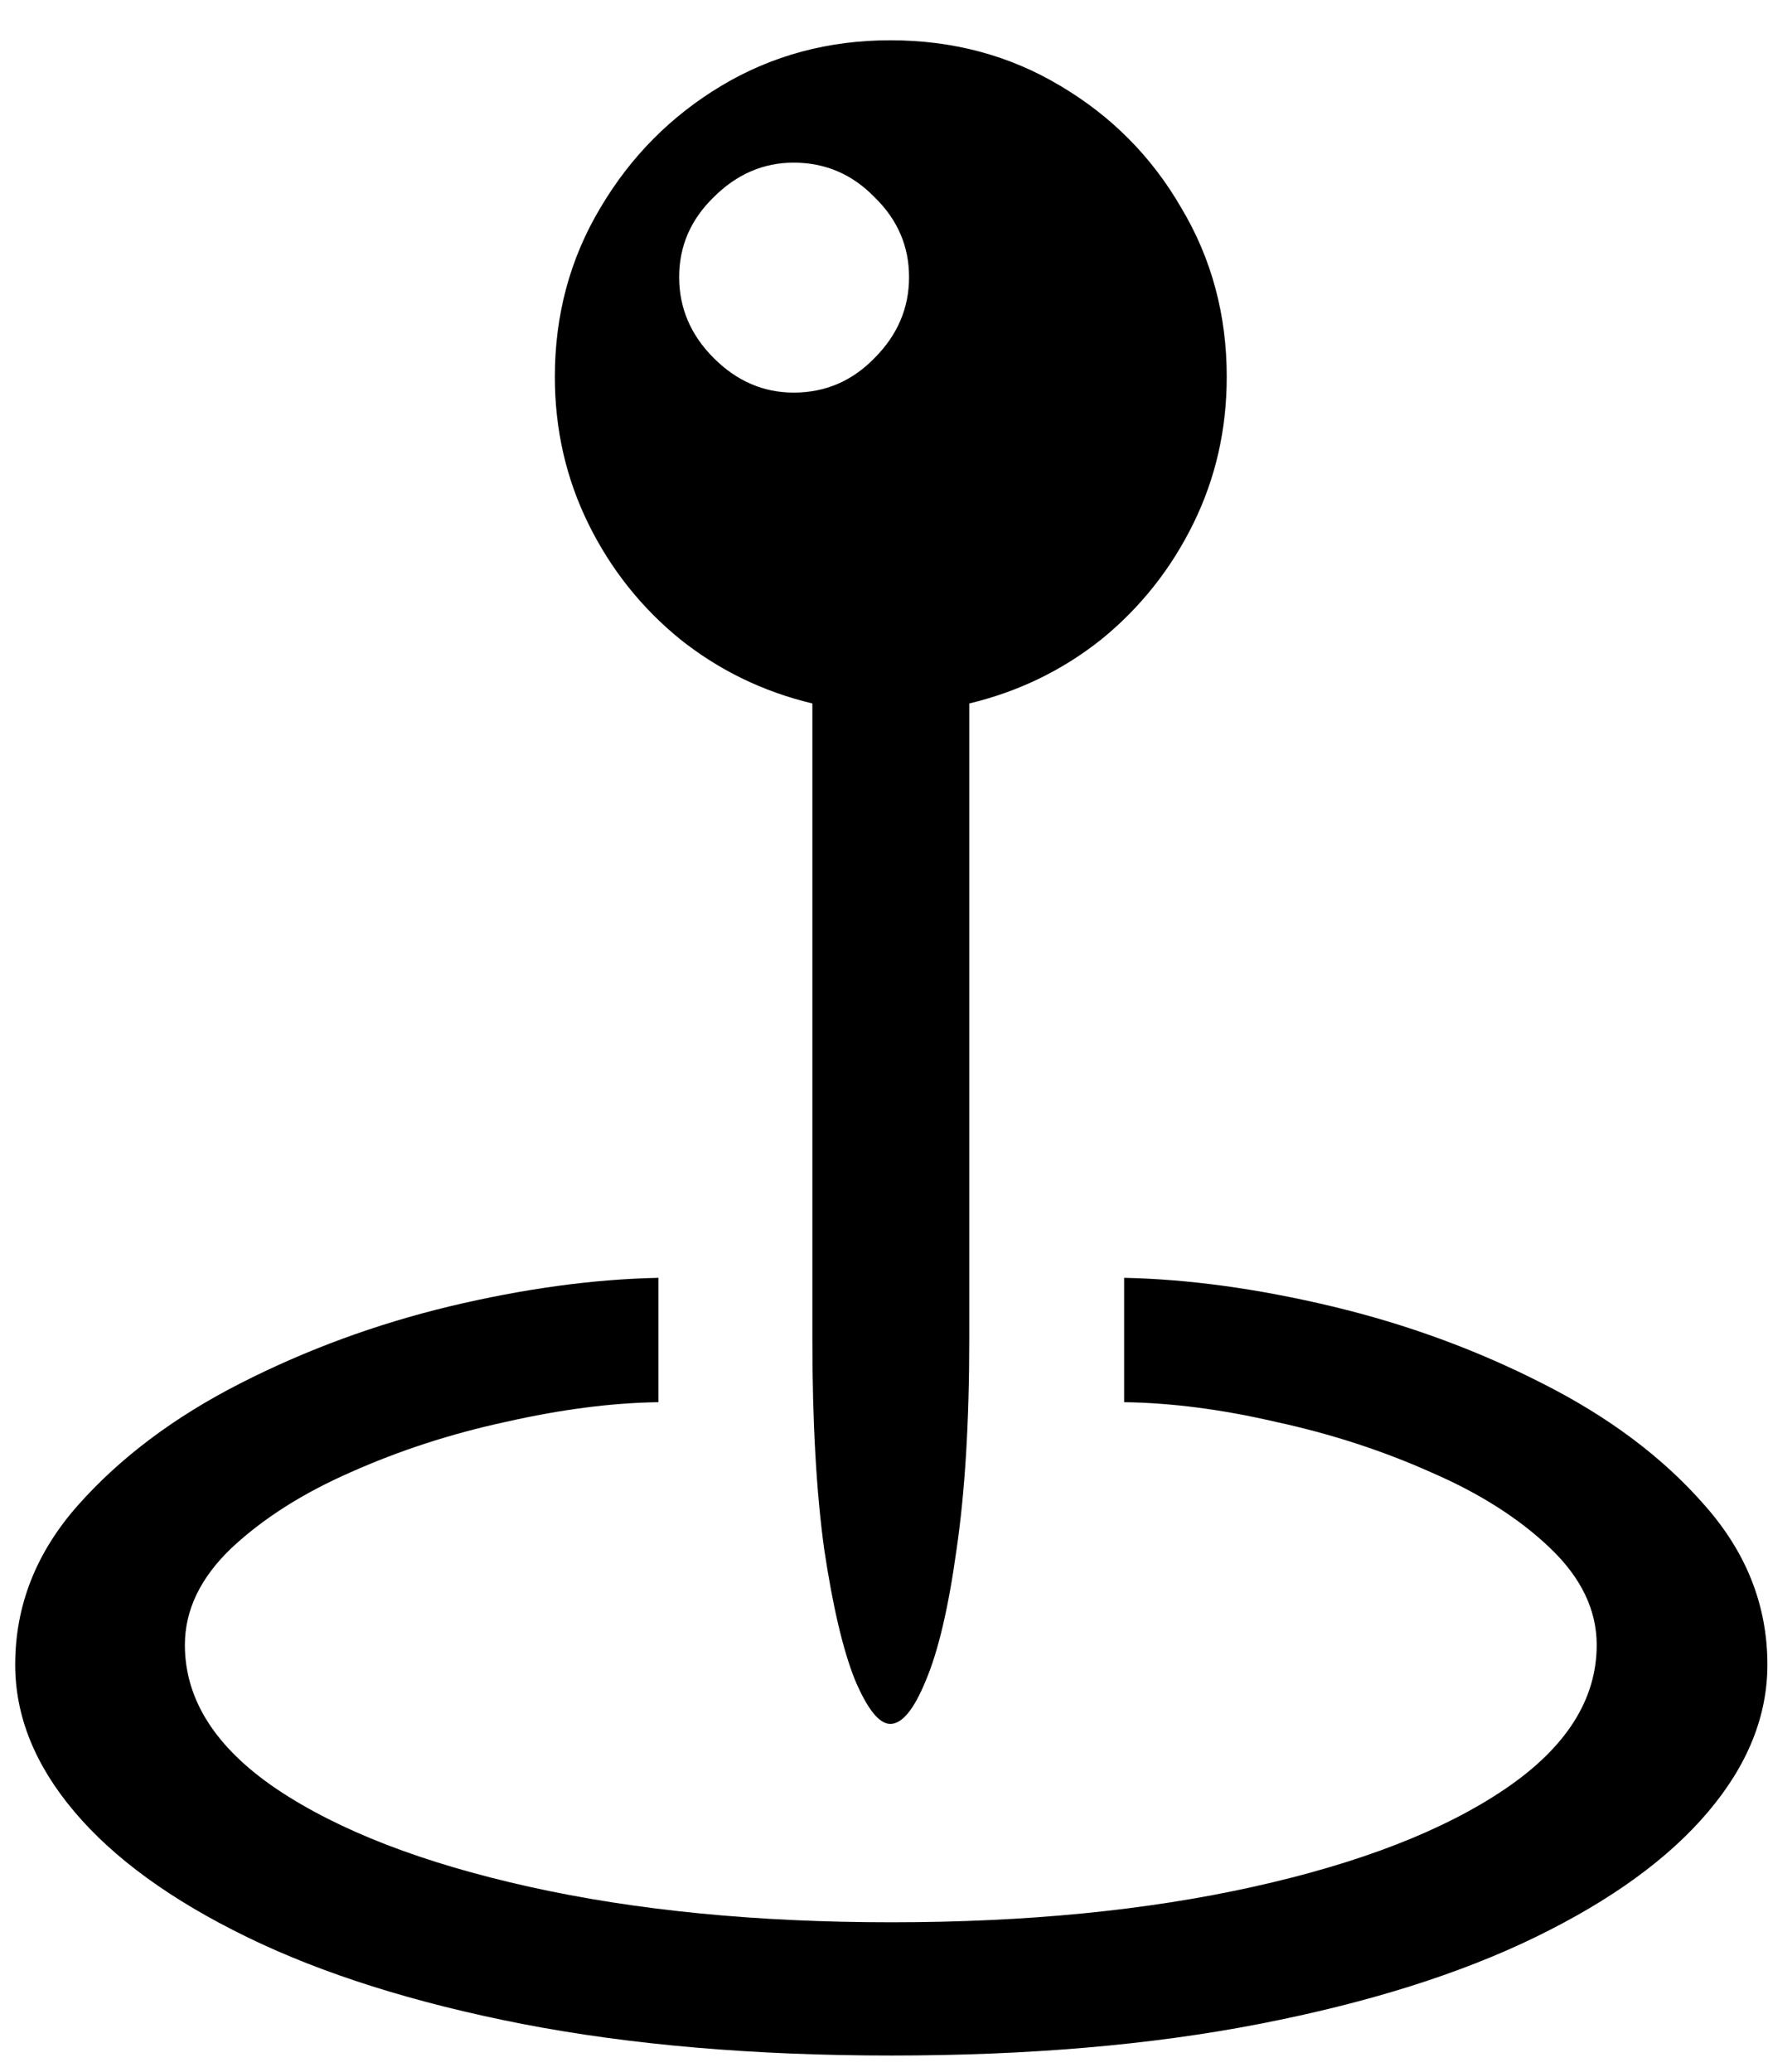 <svg width="35" height="41" viewBox="0 0 35 41" fill="none" xmlns="http://www.w3.org/2000/svg">
<path d="M10.984 7.457C10.984 8.499 11.206 9.469 11.648 10.367C12.091 11.266 12.697 12.027 13.465 12.652C14.233 13.264 15.105 13.688 16.082 13.922V26.5C16.082 28.141 16.16 29.527 16.316 30.66C16.486 31.793 16.688 32.652 16.922 33.238C17.169 33.824 17.404 34.117 17.625 34.117C17.859 34.117 18.094 33.831 18.328 33.258C18.576 32.672 18.777 31.812 18.934 30.68C19.103 29.534 19.188 28.141 19.188 26.5V13.922C20.164 13.688 21.037 13.264 21.805 12.652C22.573 12.027 23.178 11.266 23.621 10.367C24.064 9.469 24.285 8.499 24.285 7.457C24.285 6.233 23.986 5.12 23.387 4.117C22.801 3.102 22 2.294 20.984 1.695C19.982 1.096 18.862 0.797 17.625 0.797C16.401 0.797 15.288 1.096 14.285 1.695C13.283 2.294 12.482 3.102 11.883 4.117C11.284 5.12 10.984 6.233 10.984 7.457ZM15.711 7.77C15.112 7.77 14.585 7.542 14.129 7.086C13.673 6.63 13.445 6.096 13.445 5.484C13.445 4.872 13.673 4.345 14.129 3.902C14.585 3.447 15.112 3.219 15.711 3.219C16.336 3.219 16.87 3.447 17.312 3.902C17.768 4.345 17.996 4.872 17.996 5.484C17.996 6.096 17.768 6.63 17.312 7.086C16.87 7.542 16.336 7.77 15.711 7.77ZM17.645 40.68C20.366 40.68 22.794 40.471 24.93 40.055C27.078 39.638 28.901 39.065 30.398 38.336C31.896 37.607 33.035 36.78 33.816 35.855C34.598 34.931 34.988 33.961 34.988 32.945C34.988 31.773 34.572 30.719 33.738 29.781C32.918 28.844 31.85 28.043 30.535 27.379C29.233 26.715 27.846 26.207 26.375 25.855C24.904 25.504 23.53 25.315 22.254 25.289V27.75C23.191 27.763 24.194 27.893 25.262 28.141C26.342 28.375 27.365 28.707 28.328 29.137C29.292 29.553 30.079 30.055 30.691 30.641C31.303 31.227 31.609 31.865 31.609 32.555C31.609 33.635 31.004 34.586 29.793 35.406C28.582 36.227 26.922 36.871 24.812 37.34C22.703 37.809 20.314 38.043 17.645 38.043C14.975 38.043 12.586 37.809 10.477 37.34C8.367 36.871 6.701 36.227 5.477 35.406C4.266 34.586 3.66 33.635 3.66 32.555C3.66 31.865 3.966 31.227 4.578 30.641C5.203 30.055 5.991 29.553 6.941 29.137C7.905 28.707 8.927 28.375 10.008 28.141C11.102 27.893 12.111 27.763 13.035 27.75V25.289C11.746 25.315 10.366 25.504 8.895 25.855C7.436 26.207 6.056 26.715 4.754 27.379C3.452 28.043 2.384 28.844 1.551 29.781C0.717 30.719 0.301 31.773 0.301 32.945C0.301 33.961 0.691 34.931 1.473 35.855C2.254 36.78 3.393 37.607 4.891 38.336C6.388 39.065 8.204 39.638 10.34 40.055C12.488 40.471 14.923 40.68 17.645 40.68Z" fill="black"/>
</svg>
